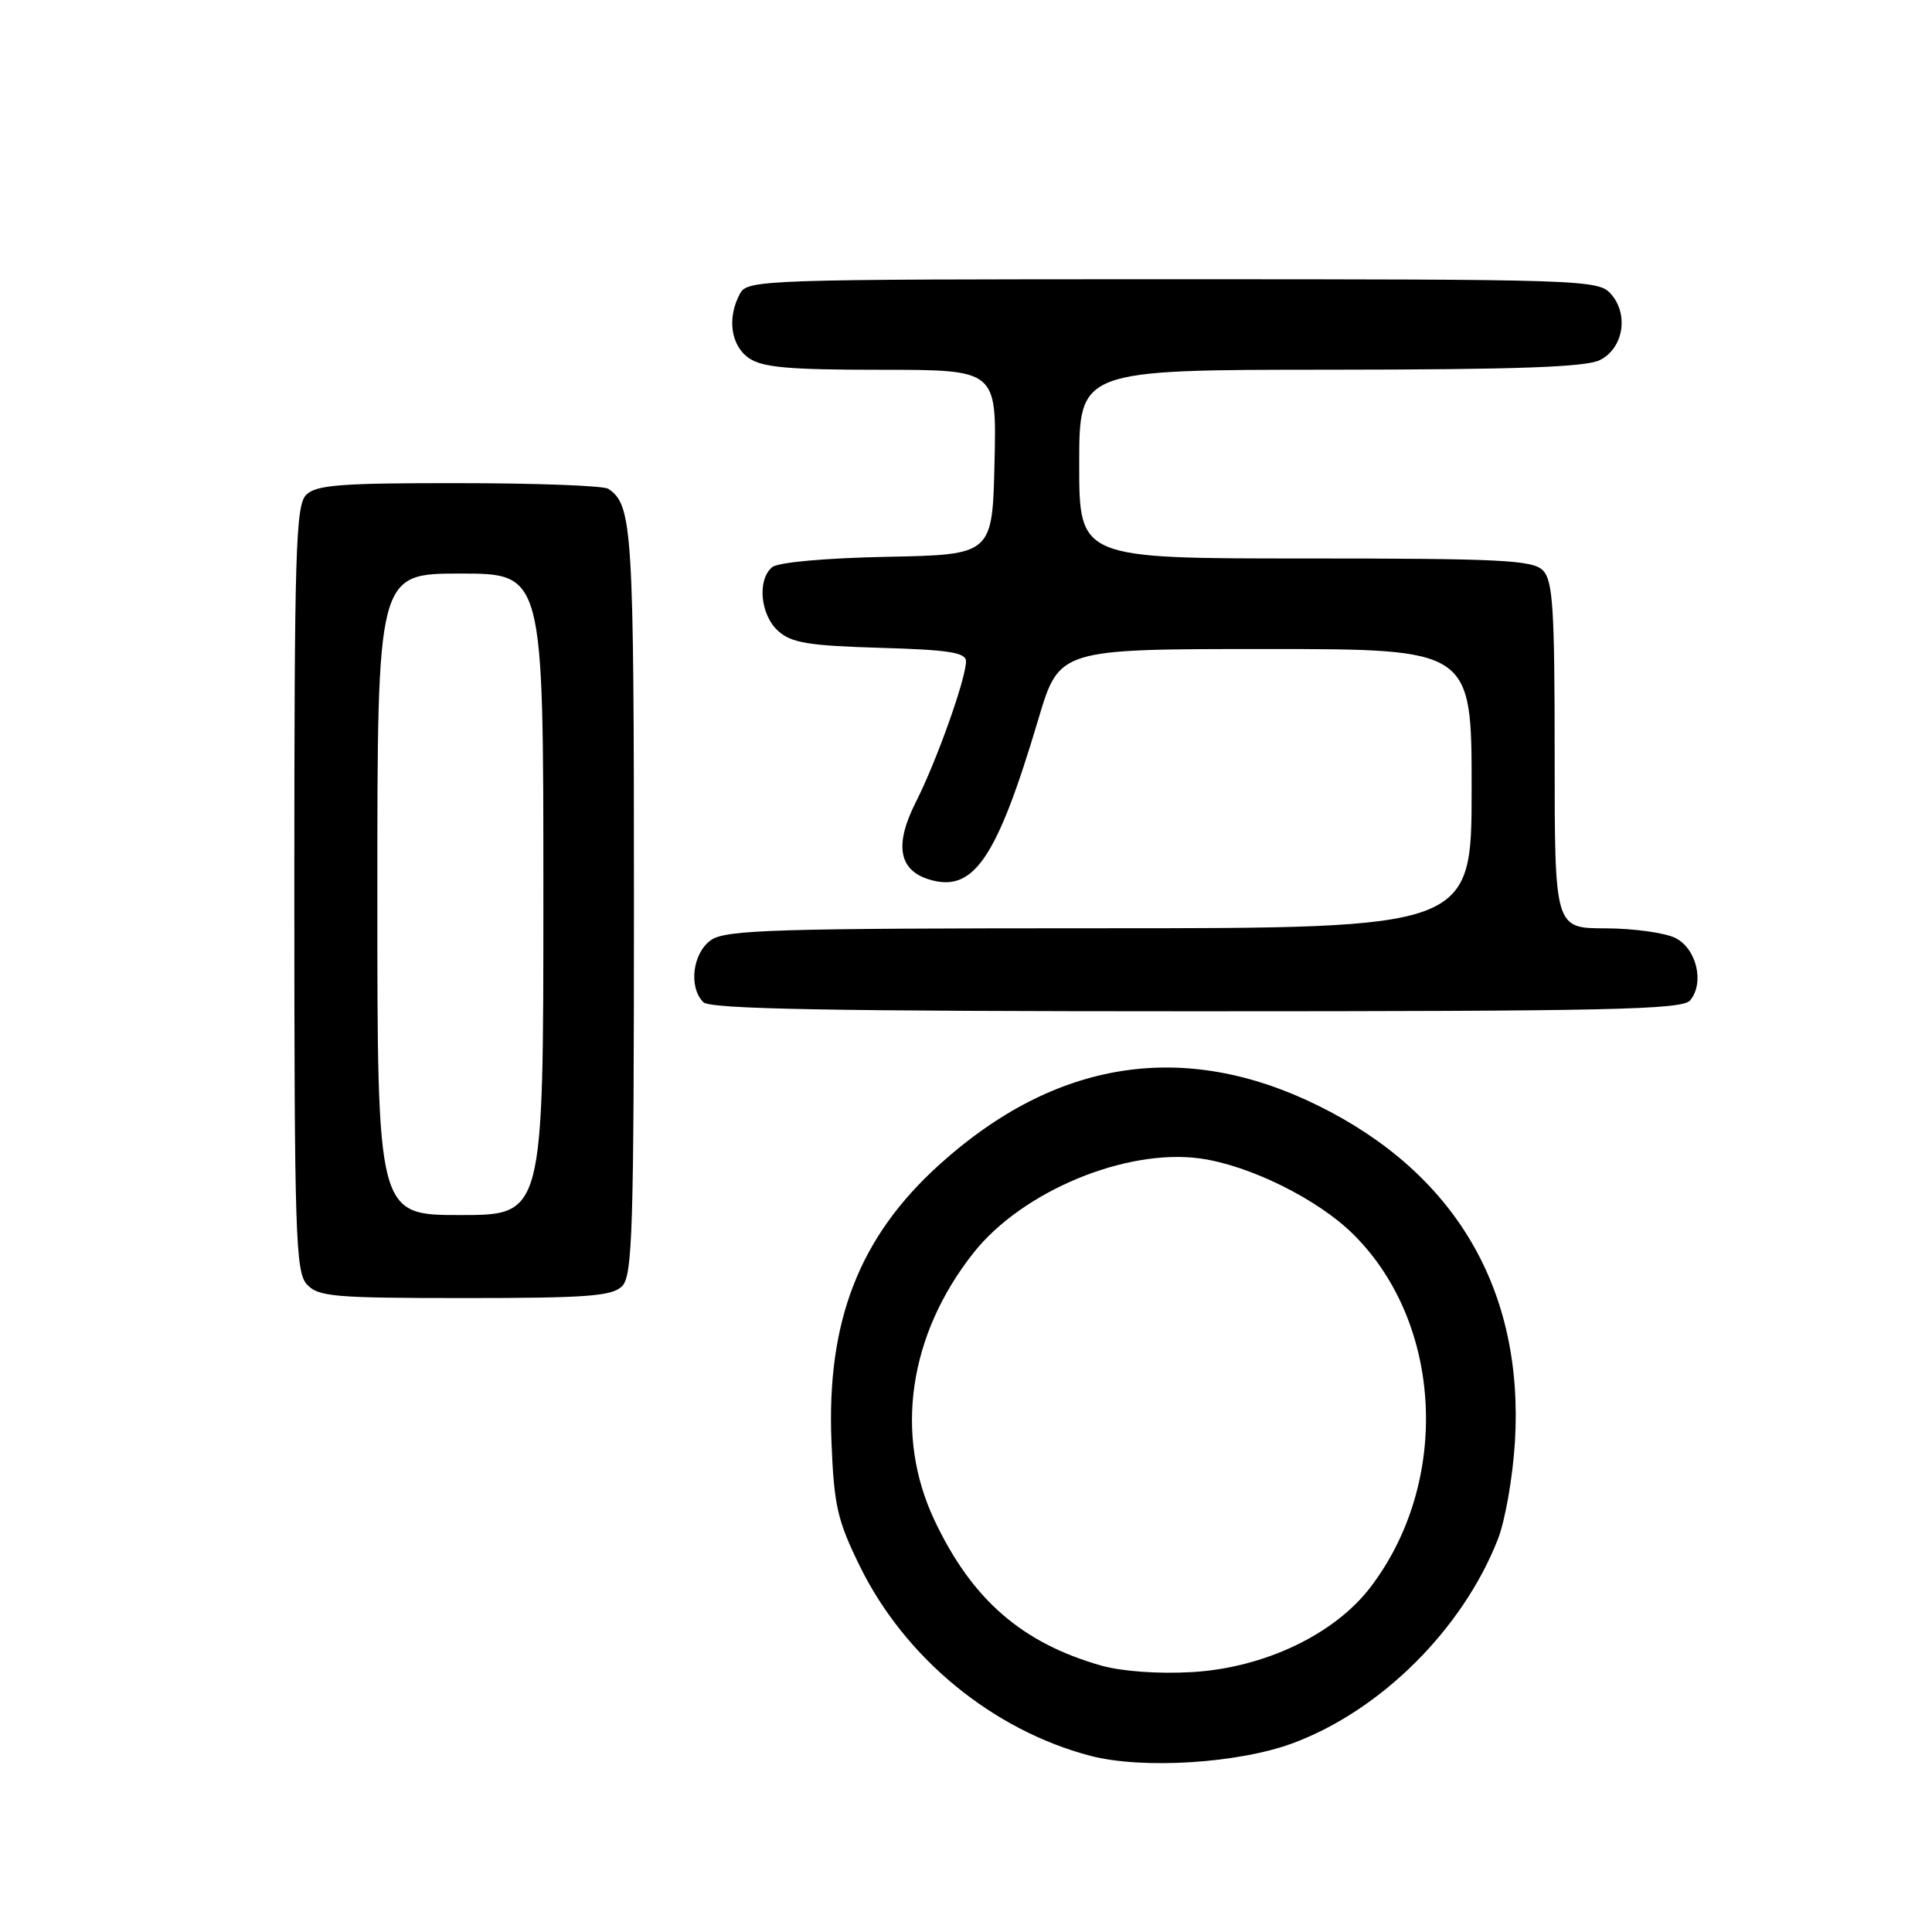 <?xml version="1.0" encoding="UTF-8" standalone="no"?>
<!DOCTYPE svg PUBLIC "-//W3C//DTD SVG 1.1//EN" "http://www.w3.org/Graphics/SVG/1.1/DTD/svg11.dtd" >
<svg xmlns="http://www.w3.org/2000/svg" xmlns:xlink="http://www.w3.org/1999/xlink" version="1.1" viewBox="0 0 256 256">
 <g >
 <path fill="currentColor"
d=" M 171.37 230.96 C 183.01 226.61 193.79 215.88 198.46 204.00 C 199.44 201.53 200.46 195.68 200.74 191.00 C 201.93 170.94 192.86 155.46 174.64 146.49 C 156.89 137.74 139.83 140.41 124.45 154.34 C 113.86 163.92 109.53 175.03 110.17 190.97 C 110.51 199.53 110.95 201.46 113.96 207.58 C 119.93 219.72 131.56 229.27 144.50 232.66 C 151.42 234.46 164.15 233.66 171.37 230.96 Z  M 82.43 170.43 C 83.81 169.04 84.00 163.02 84.00 119.36 C 84.00 70.00 83.81 66.91 80.60 64.77 C 80.00 64.36 71.09 64.02 60.82 64.02 C 45.16 64.00 41.89 64.25 40.57 65.57 C 39.18 66.96 39.00 73.08 39.00 117.74 C 39.00 163.42 39.16 168.52 40.65 170.17 C 42.15 171.82 44.18 172.00 61.58 172.00 C 77.77 172.00 81.11 171.75 82.43 170.43 Z  M 223.95 132.56 C 225.88 130.23 224.81 125.70 222.00 124.29 C 220.62 123.60 216.46 123.02 212.75 123.01 C 206.00 123.00 206.00 123.00 206.00 100.07 C 206.00 80.56 205.77 76.91 204.43 75.57 C 203.07 74.21 198.80 74.00 172.93 74.00 C 143.00 74.00 143.00 74.00 143.00 61.50 C 143.00 49.00 143.00 49.00 176.25 48.99 C 200.95 48.97 210.14 48.65 212.00 47.71 C 215.13 46.14 215.86 41.61 213.42 38.91 C 211.76 37.07 209.55 37.00 155.38 37.00 C 100.73 37.00 99.04 37.06 98.04 38.93 C 96.32 42.13 96.83 45.77 99.22 47.44 C 101.00 48.69 104.52 49.00 116.75 49.00 C 132.06 49.00 132.06 49.00 131.78 61.25 C 131.50 73.50 131.50 73.50 117.57 73.78 C 109.38 73.94 103.09 74.51 102.32 75.15 C 100.31 76.82 100.74 81.46 103.10 83.60 C 104.85 85.18 107.10 85.56 116.60 85.84 C 125.72 86.10 128.00 86.46 128.00 87.62 C 128.00 89.92 124.10 100.87 121.34 106.31 C 118.52 111.88 119.07 115.25 123.01 116.50 C 128.97 118.40 132.05 113.92 137.60 95.25 C 140.36 86.00 140.36 86.00 167.68 86.00 C 195.00 86.00 195.00 86.00 195.00 104.50 C 195.00 123.00 195.00 123.00 145.72 123.00 C 102.74 123.00 96.16 123.20 94.22 124.56 C 91.77 126.27 91.21 130.81 93.20 132.80 C 94.11 133.71 110.00 134.00 158.58 134.00 C 213.21 134.00 222.93 133.79 223.95 132.56 Z  M 145.93 220.70 C 135.43 217.72 128.80 211.96 123.85 201.50 C 118.46 190.14 120.39 176.87 129.01 165.99 C 135.45 157.85 149.16 152.15 159.01 153.50 C 165.59 154.41 174.69 158.92 179.39 163.62 C 191.21 175.42 192.21 196.37 181.62 210.28 C 176.84 216.56 167.54 221.00 157.97 221.56 C 153.51 221.82 148.66 221.47 145.93 220.70 Z  M 50.00 118.50 C 50.00 76.00 50.00 76.00 61.00 76.00 C 72.00 76.00 72.00 76.00 72.00 118.50 C 72.00 161.00 72.00 161.00 61.00 161.00 C 50.00 161.00 50.00 161.00 50.00 118.50 Z "/>
</g>
</svg>
